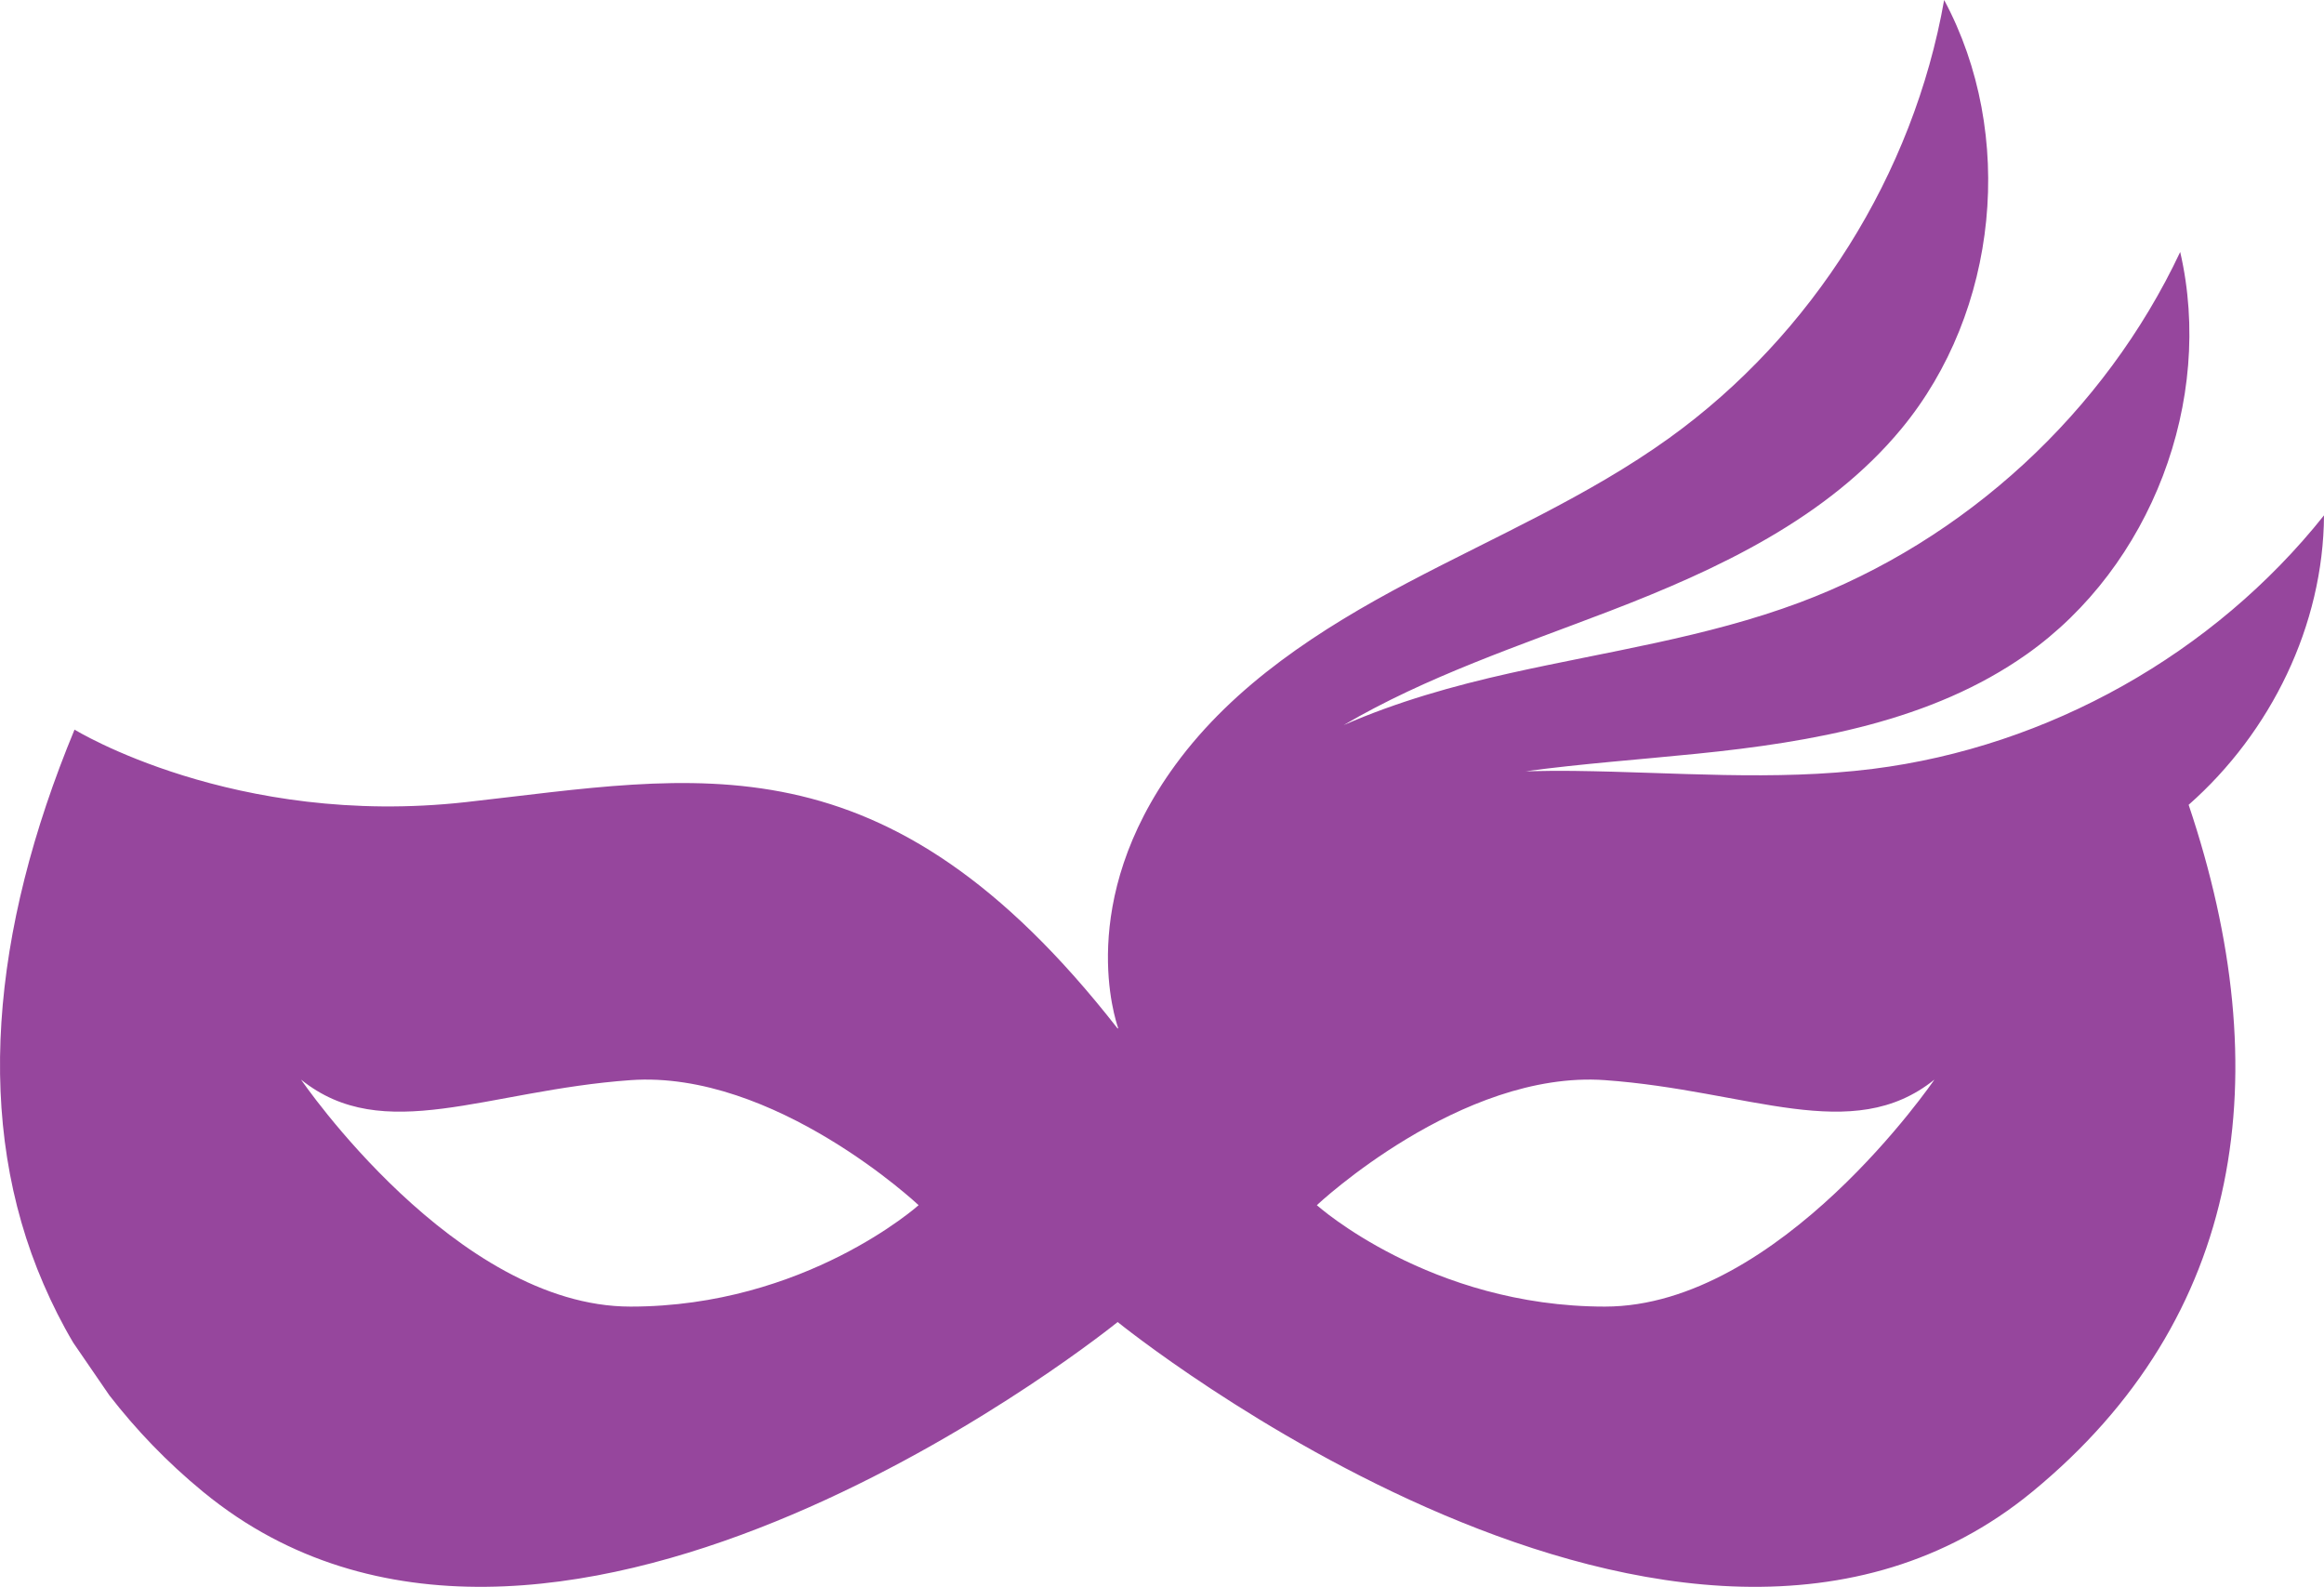 <svg version="1.1" id="图层_1" x="0px" y="0px" width="115.468px" height="78.834px" viewBox="0 0 115.468 78.834" enable-background="new 0 0 115.468 78.834" xml:space="preserve" xmlns="http://www.w3.org/2000/svg" xmlns:xlink="http://www.w3.org/1999/xlink" xmlns:xml="http://www.w3.org/XML/1998/namespace">
  <path fill="#96469D" d="M115.468,25.604c-5.473,6.877-13.699,11.496-22.417,12.594c-4.899,0.615-9.864,0.162-14.802,0.101
	c-0.813-0.011-1.63-0.001-2.447,0.017c2.82-0.379,5.683-0.584,8.51-0.871c5.736-0.581,11.662-1.609,16.374-4.934
	c6.185-4.361,9.338-12.619,7.637-19.993c-3.743,7.952-10.681,14.343-18.915,17.417c-4.626,1.729-9.561,2.43-14.381,3.507
	c-2.813,0.628-5.635,1.425-8.268,2.581c4.113-2.414,8.736-3.947,13.213-5.665c5.382-2.066,10.829-4.616,14.503-9.062
	c4.821-5.832,5.696-14.629,2.12-21.296c-1.523,8.655-6.541,16.644-13.676,21.773c-4.012,2.883-8.588,4.856-12.955,7.162
	c-4.369,2.306-8.645,5.07-11.561,9.058c-4.996,6.829-2.967,12.727-2.848,13.078c-0.008,0.011-0.016,0.019-0.023,0.029
	c-11.584-14.832-20.889-12.53-32.395-11.25C11.63,41.128,3.703,36.247,3.703,36.247c-4.165,10.049-5.011,19.531-1.539,27.549
	c0.43,0.992,0.915,1.967,1.479,2.914l1.788,2.606c1.312,1.692,2.841,3.304,4.663,4.8c0.551,0.453,1.113,0.867,1.684,1.249
	c17.459,11.622,43.753-9.687,43.753-9.687s28.042,22.727,45.436,8.438c10.542-8.658,12.264-20.785,7.776-34.133
	C112.83,36.382,115.437,31.065,115.468,25.604z M31.327,64.911c-8.688,0-16.37-11.277-16.37-11.277
	c4.091,3.297,9.205,0.538,16.37,0.027c7.164-0.51,14.314,6.212,14.314,6.212S40.016,64.911,31.327,64.911z M79.741,64.911
	c-8.688,0-14.314-5.038-14.314-5.038s7.147-6.722,14.314-6.212c7.166,0.511,12.279,3.268,16.371-0.027
	C96.112,53.632,88.429,64.911,79.741,64.911z" class="color c1"/>
</svg>